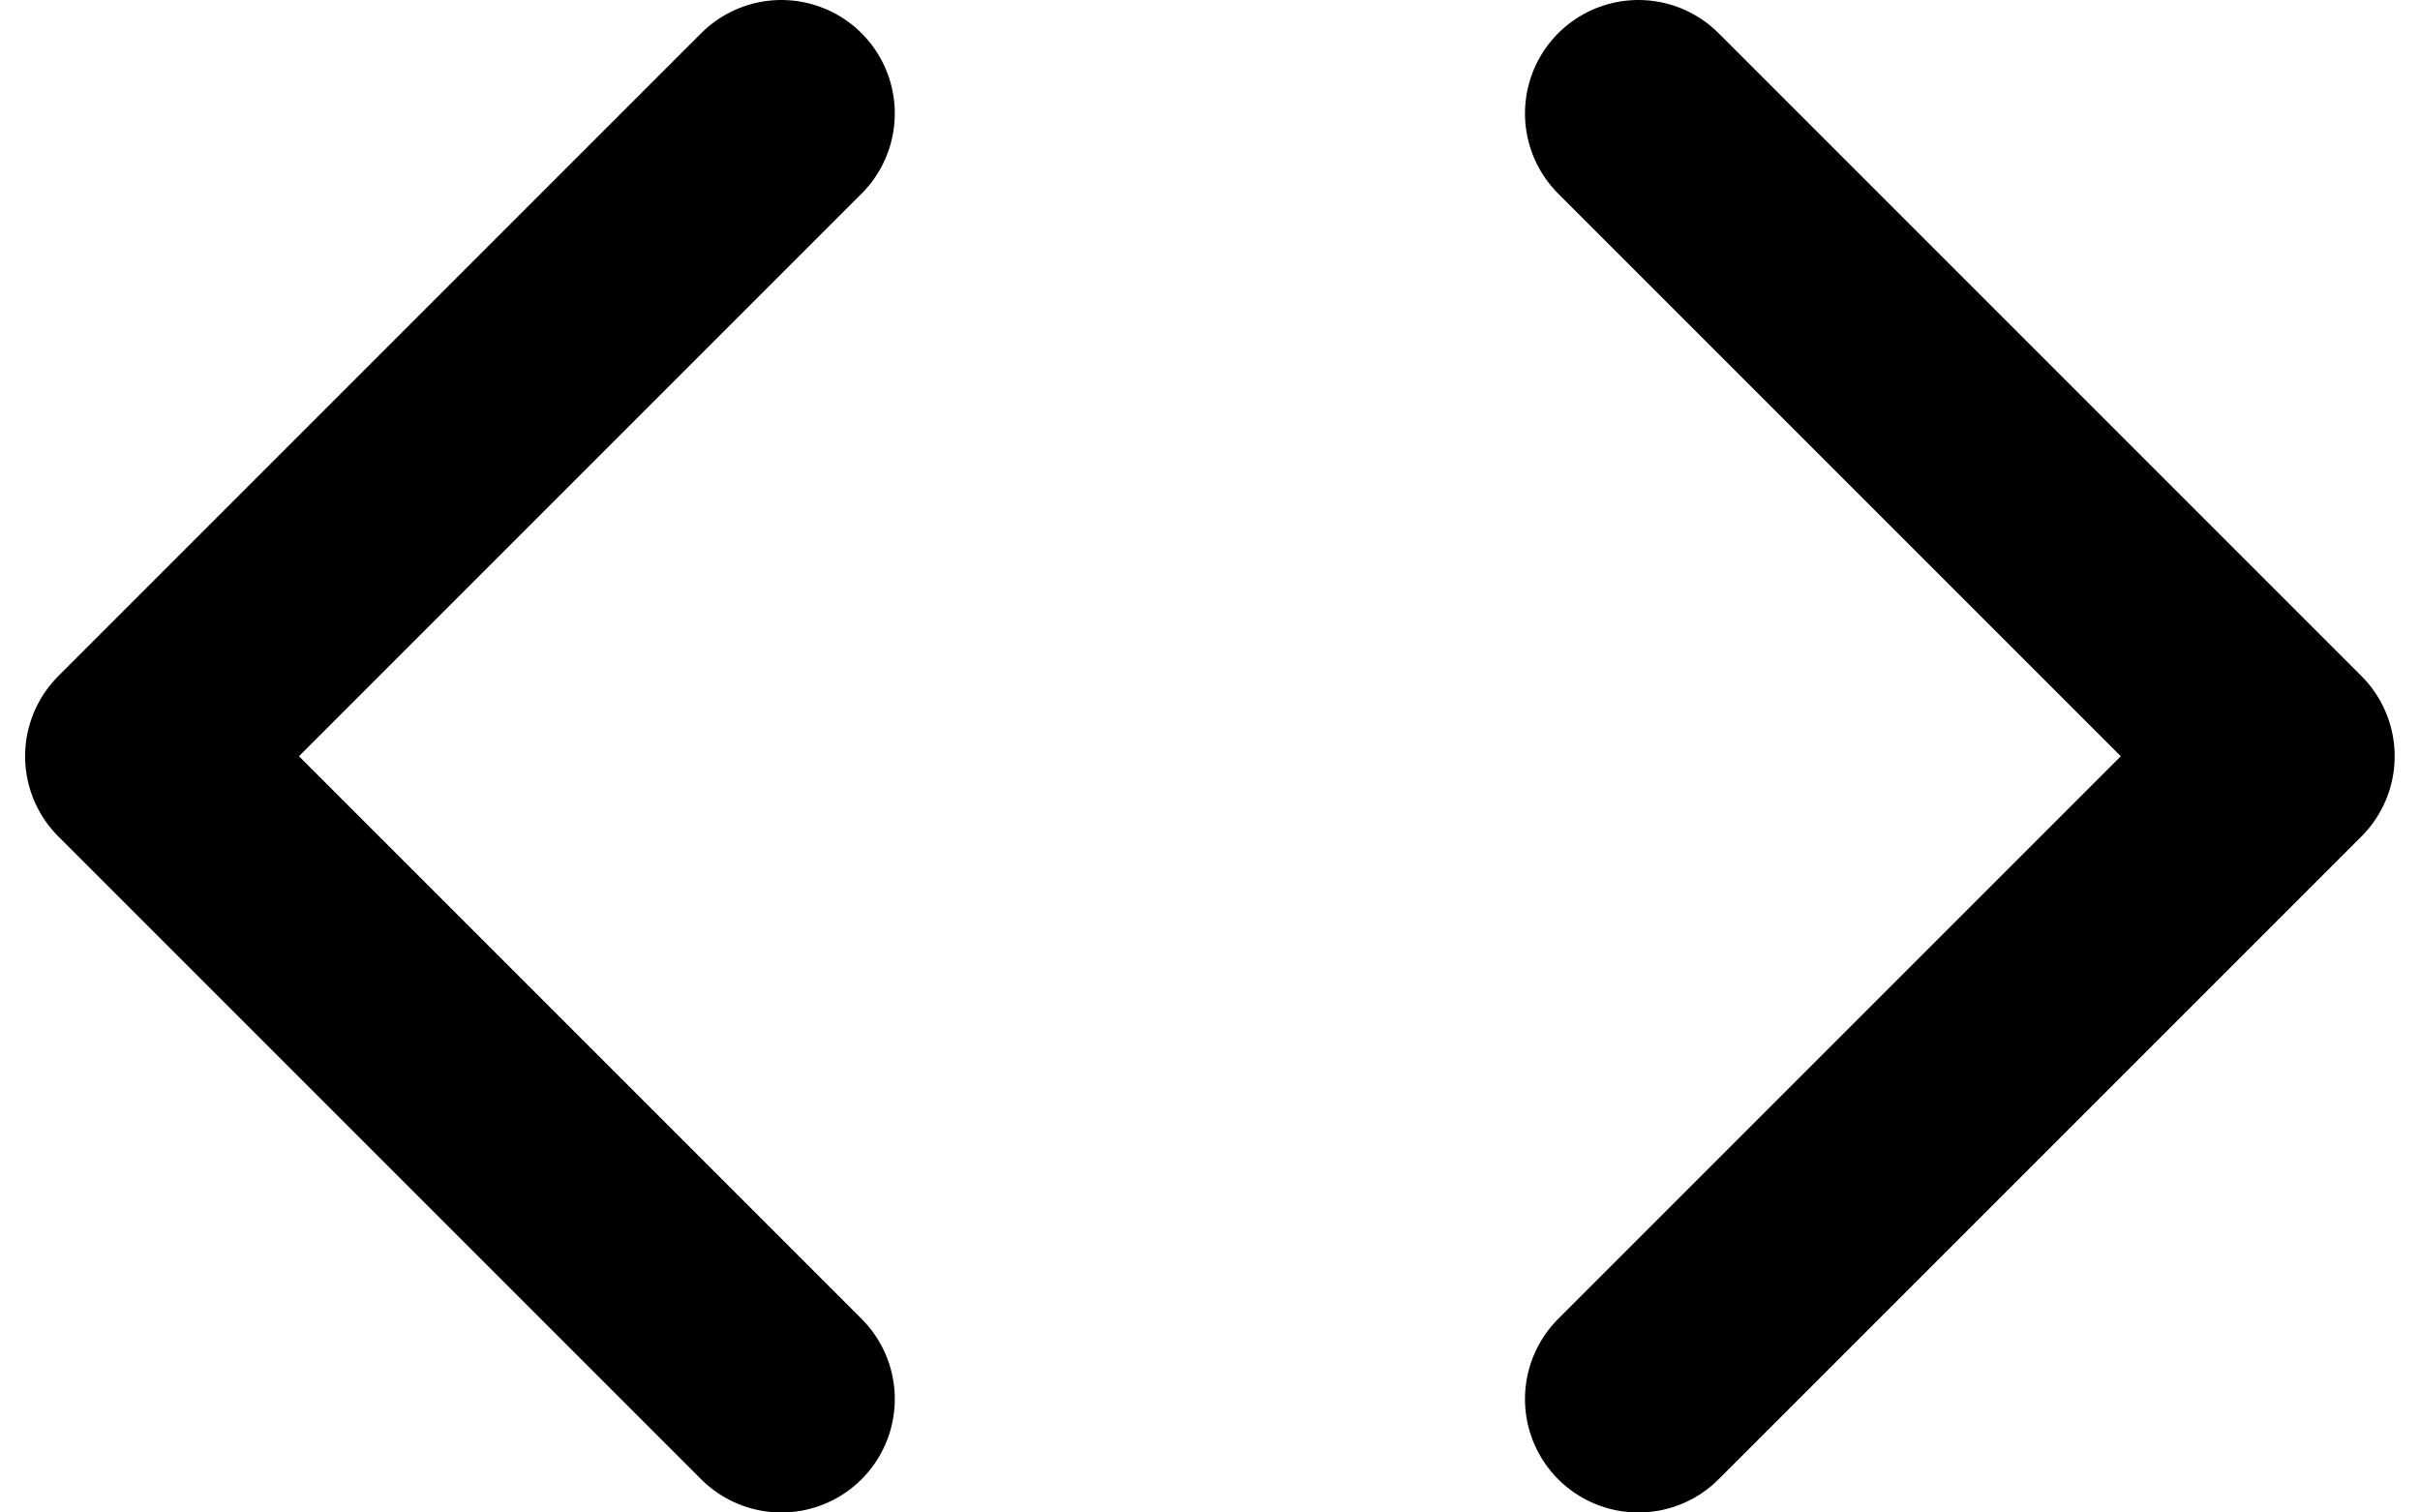 <svg width="32" height="20" viewBox="0 0 32 20" fill="none" xmlns="http://www.w3.org/2000/svg">
<path d="M21.665 18.5L30.165 10L21.665 1.5M10.332 1.5L1.832 10L10.332 18.5" stroke="black" stroke-width="3" stroke-linecap="round" stroke-linejoin="round"/>
</svg>
